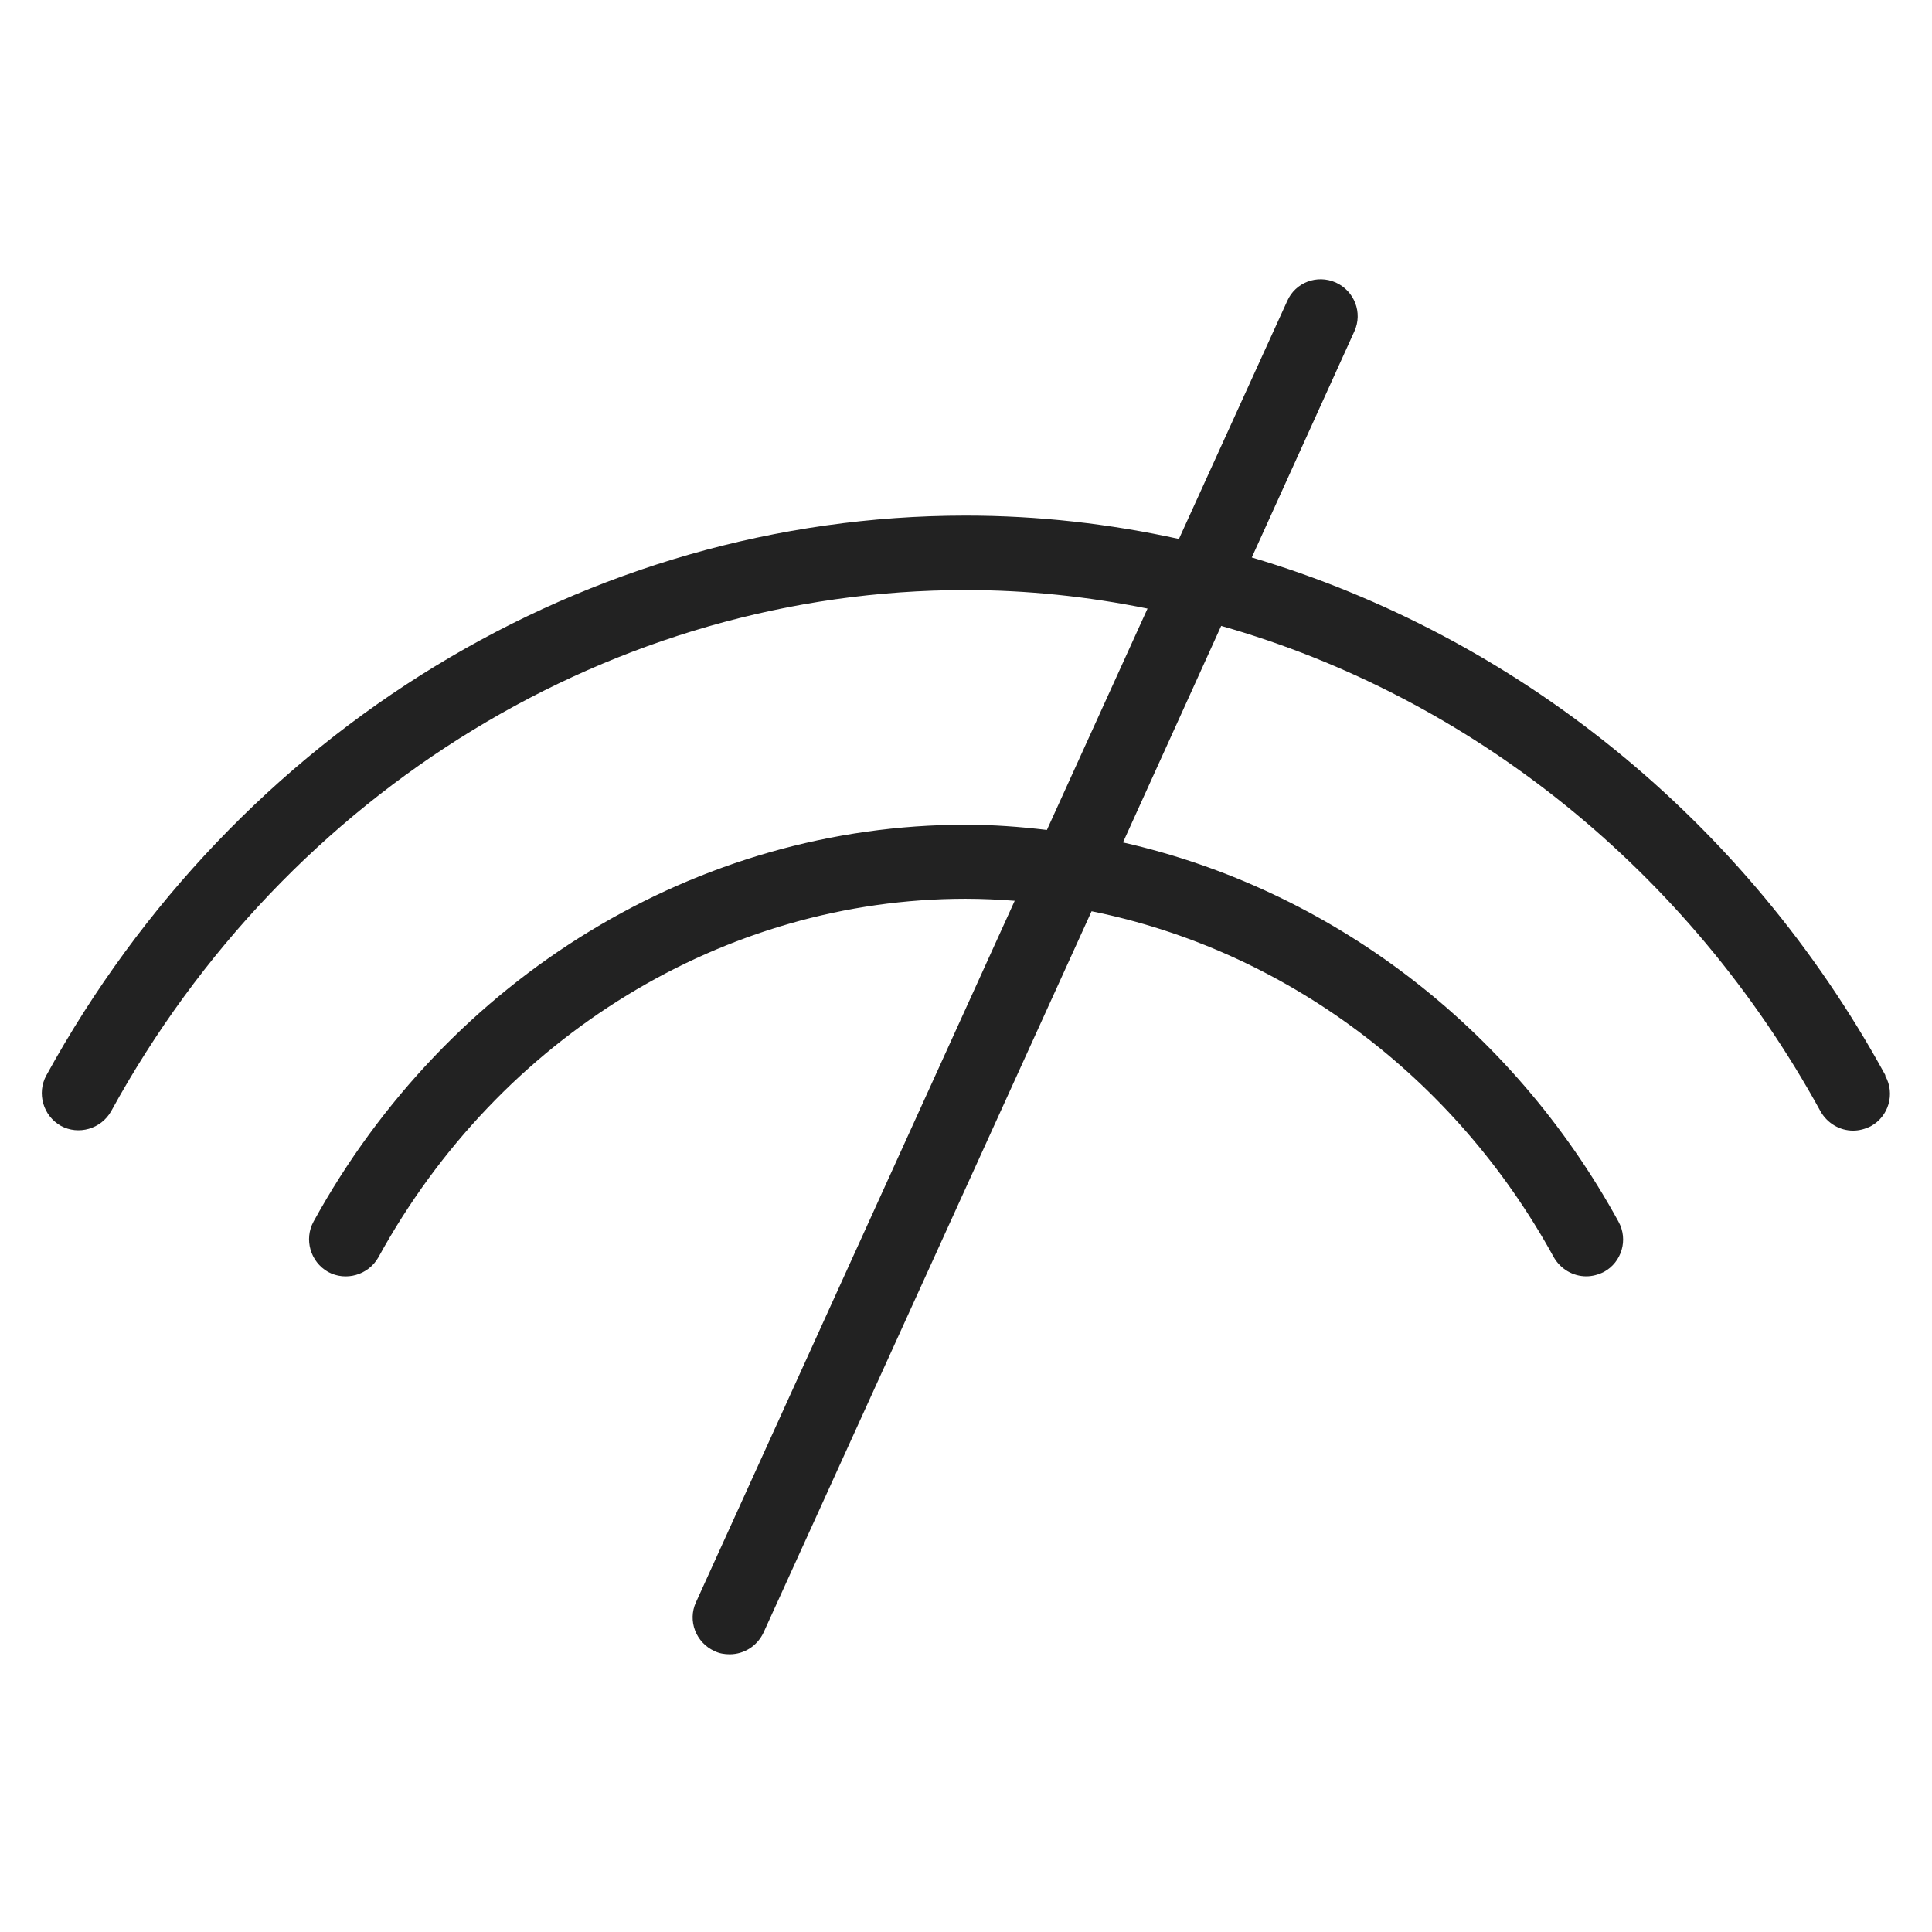 <svg width="48" height="48" viewBox="0 0 48 48" fill="none" xmlns="http://www.w3.org/2000/svg">
<g id="gauge_L 1">
<path id="Vector" d="M46.84 26.71C43.36 20.35 37.64 15.79 31.1 13.85L33.65 8.23C33.86 7.77 33.65 7.23 33.19 7.02C32.72 6.81 32.18 7.02 31.98 7.48L29.29 13.39C27.56 13.01 25.79 12.81 23.99 12.81C14.61 12.81 5.86 18.14 1.15 26.72C0.91 27.16 1.07 27.72 1.51 27.97C1.95 28.21 2.51 28.05 2.76 27.61C7.14 19.62 15.27 14.66 23.99 14.66C25.52 14.66 27.03 14.82 28.51 15.12L26.01 20.62C25.34 20.54 24.67 20.49 23.99 20.49C17.33 20.49 11.13 24.27 7.79 30.35C7.55 30.79 7.71 31.35 8.15 31.6C8.59 31.84 9.15 31.68 9.4 31.24C12.41 25.75 18 22.33 23.99 22.33C24.4 22.33 24.81 22.35 25.21 22.38L17.29 39.81C17.08 40.27 17.29 40.81 17.75 41.02C17.87 41.08 18 41.1 18.13 41.1C18.48 41.1 18.81 40.9 18.97 40.56L27.12 22.64C31.88 23.6 36.12 26.71 38.6 31.23C38.77 31.53 39.08 31.71 39.41 31.71C39.56 31.71 39.71 31.67 39.85 31.6C40.29 31.36 40.46 30.8 40.21 30.35C37.54 25.48 33.02 22.09 27.9 20.93L30.34 15.55C36.53 17.31 41.94 21.61 45.23 27.61C45.4 27.91 45.71 28.09 46.04 28.09C46.19 28.09 46.34 28.05 46.48 27.98C46.92 27.74 47.09 27.18 46.84 26.73V26.71Z" fill="#222222"/>
</g>
</svg>
